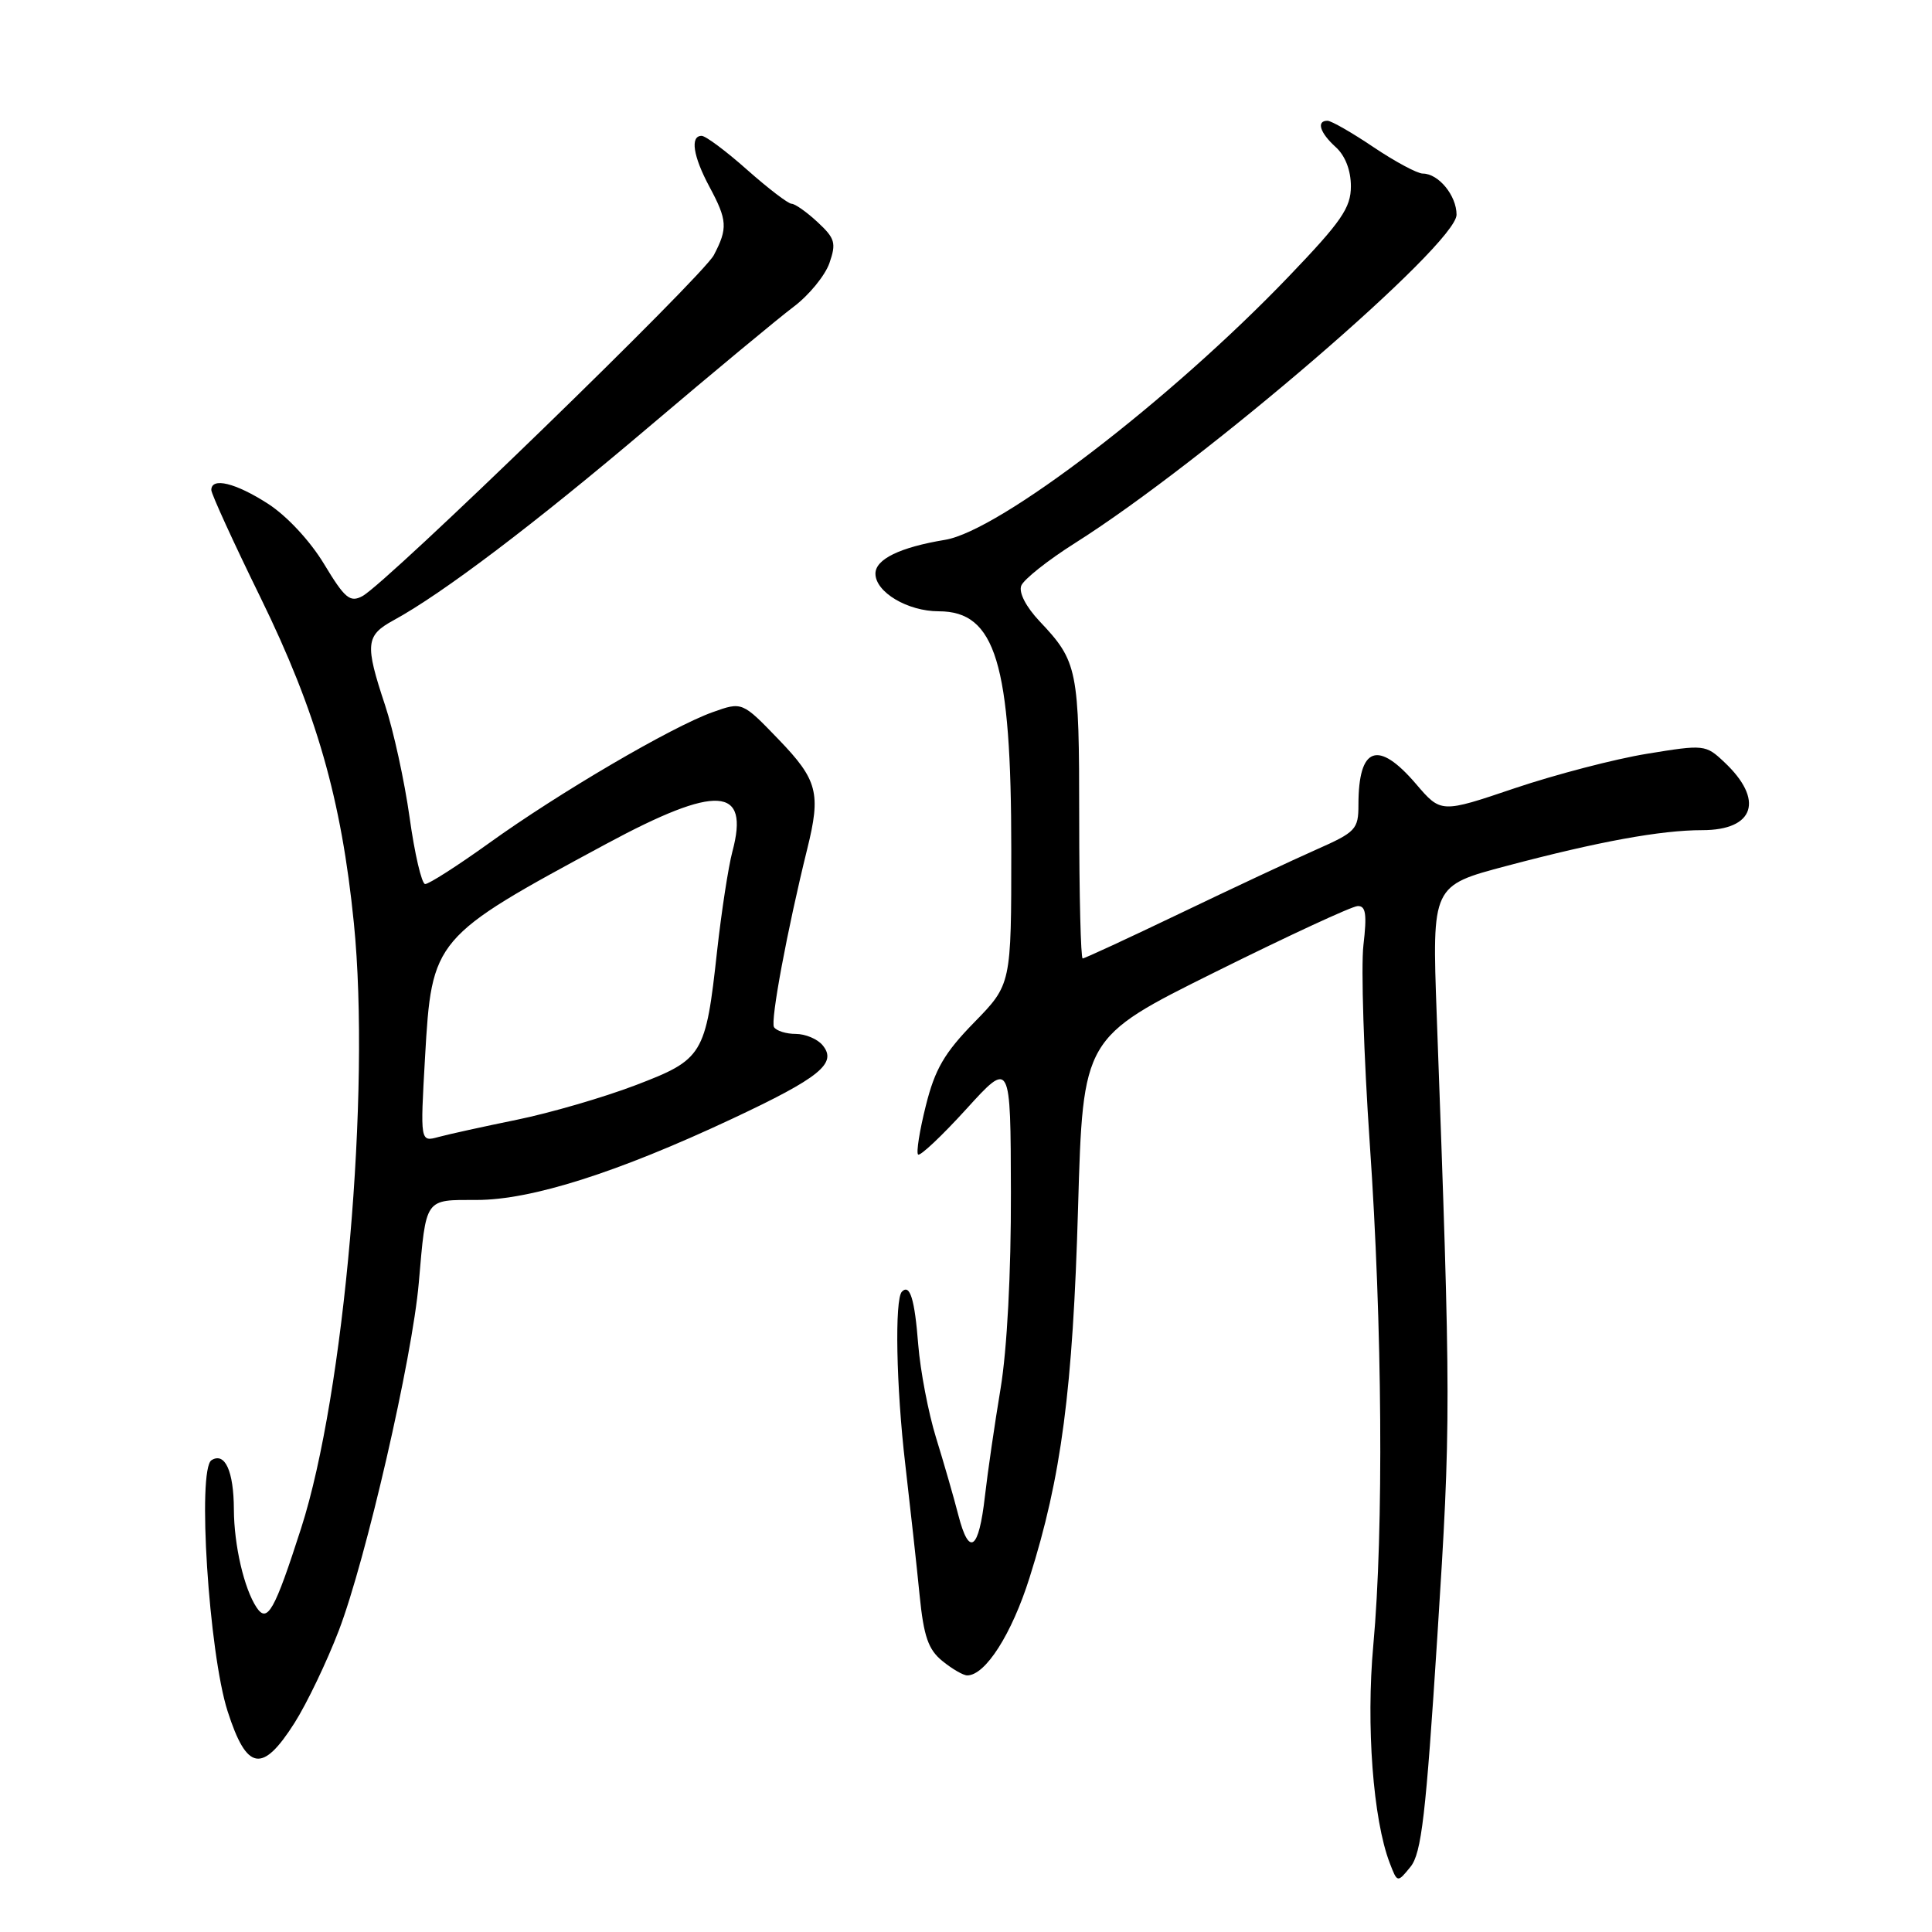 <?xml version="1.0" encoding="UTF-8" standalone="no"?>
<!DOCTYPE svg PUBLIC "-//W3C//DTD SVG 1.1//EN" "http://www.w3.org/Graphics/SVG/1.1/DTD/svg11.dtd" >
<svg xmlns="http://www.w3.org/2000/svg" xmlns:xlink="http://www.w3.org/1999/xlink" version="1.1" viewBox="0 0 256 256">
 <g >
 <path fill="currentColor"
d=" M 190.46 216.76 C 192.27 188.39 192.27 186.36 190.37 134.43 C 189.75 117.35 189.75 117.35 199.63 114.74 C 211.80 111.51 220.07 110.00 225.56 110.00 C 232.50 110.00 233.80 105.97 228.46 100.97 C 226.01 98.66 225.80 98.64 218.23 99.88 C 213.98 100.57 206.10 102.63 200.72 104.44 C 190.94 107.75 190.94 107.75 187.63 103.88 C 182.59 97.99 180.00 98.92 180.00 106.64 C 180.00 109.90 179.65 110.26 174.36 112.60 C 171.27 113.97 163.15 117.77 156.32 121.05 C 149.50 124.32 143.71 127.00 143.46 127.00 C 143.21 127.00 143.00 118.65 143.00 108.43 C 143.00 88.64 142.80 87.66 137.75 82.32 C 135.96 80.42 134.97 78.52 135.32 77.61 C 135.64 76.78 138.85 74.23 142.46 71.95 C 159.56 61.15 193.00 32.37 193.00 28.45 C 193.00 25.91 190.61 23.00 188.53 23.00 C 187.80 23.00 184.86 21.42 182.00 19.50 C 179.14 17.57 176.39 16.00 175.90 16.00 C 174.39 16.00 174.89 17.59 177.00 19.50 C 178.25 20.63 179.00 22.58 179.00 24.68 C 179.00 27.54 177.75 29.35 170.75 36.65 C 155.08 53.00 132.45 70.34 125.23 71.53 C 119.24 72.52 116.00 74.10 116.00 76.01 C 116.00 78.46 120.26 81.00 124.39 81.00 C 131.92 81.00 134.00 87.86 134.00 112.62 C 134.00 130.44 134.00 130.44 129.09 135.47 C 125.14 139.51 123.88 141.68 122.68 146.50 C 121.85 149.80 121.39 152.72 121.65 152.98 C 121.91 153.24 124.78 150.54 128.02 146.98 C 133.91 140.50 133.91 140.50 133.95 158.00 C 133.98 168.64 133.44 178.83 132.58 184.00 C 131.80 188.68 130.87 195.08 130.51 198.23 C 129.70 205.41 128.42 206.33 126.99 200.78 C 126.39 198.43 125.05 193.80 124.03 190.50 C 123.01 187.20 121.95 181.65 121.67 178.17 C 121.20 172.12 120.57 170.09 119.51 171.15 C 118.53 172.13 118.75 183.79 119.95 194.00 C 120.62 199.78 121.48 207.58 121.85 211.35 C 122.40 216.85 123.00 218.58 124.88 220.10 C 126.17 221.15 127.64 222.00 128.16 222.00 C 130.57 222.00 134.06 216.53 136.42 209.05 C 140.64 195.72 142.16 184.12 142.85 160.00 C 143.50 137.50 143.50 137.50 161.00 128.81 C 170.62 124.03 179.12 120.09 179.89 120.06 C 180.98 120.01 181.14 121.13 180.66 125.25 C 180.33 128.14 180.71 139.95 181.50 151.50 C 183.17 175.62 183.36 202.80 181.97 218.00 C 181.00 228.60 181.94 241.10 184.14 246.84 C 185.16 249.50 185.16 249.50 186.90 247.36 C 188.35 245.57 188.94 240.53 190.46 216.76 Z  M 39.03 228.29 C 40.67 225.70 43.31 220.19 44.90 216.04 C 48.49 206.64 54.62 180.00 55.49 170.00 C 56.48 158.62 56.21 159.00 63.17 159.00 C 70.40 159.00 81.80 155.38 97.00 148.25 C 108.64 142.79 110.98 140.89 109.00 138.50 C 108.32 137.67 106.71 137.00 105.44 137.00 C 104.16 137.00 102.87 136.59 102.56 136.10 C 102.06 135.29 104.32 123.19 106.96 112.50 C 108.80 105.09 108.34 103.35 103.17 97.98 C 98.34 92.97 98.34 92.97 94.42 94.37 C 89.03 96.29 74.08 105.04 64.83 111.70 C 60.61 114.73 56.78 117.18 56.33 117.14 C 55.87 117.11 54.94 113.12 54.27 108.29 C 53.59 103.45 52.13 96.77 51.02 93.43 C 48.34 85.36 48.45 84.21 52.13 82.20 C 58.62 78.67 70.78 69.46 85.88 56.65 C 94.47 49.36 103.15 42.16 105.17 40.64 C 107.19 39.12 109.32 36.52 109.90 34.87 C 110.83 32.20 110.65 31.58 108.33 29.43 C 106.89 28.09 105.34 27.00 104.89 27.00 C 104.44 27.00 101.79 24.97 99.00 22.50 C 96.21 20.02 93.50 18.00 92.97 18.00 C 91.42 18.00 91.84 20.71 94.00 24.74 C 96.38 29.17 96.45 30.25 94.59 33.80 C 93.09 36.66 51.26 77.26 48.02 78.99 C 46.38 79.87 45.69 79.29 42.95 74.75 C 41.10 71.68 38.01 68.36 35.51 66.75 C 31.21 63.98 28.00 63.20 28.00 64.93 C 28.00 65.44 30.93 71.86 34.52 79.18 C 41.93 94.33 45.24 105.86 46.89 122.32 C 49.13 144.58 45.63 184.70 39.90 202.50 C 36.38 213.44 35.43 215.14 34.00 213.00 C 32.34 210.50 31.01 204.76 30.99 200.00 C 30.97 194.93 29.81 192.38 28.03 193.48 C 26.11 194.67 27.67 219.01 30.16 226.75 C 32.70 234.66 34.76 235.02 39.03 228.29 Z  M 56.32 140.09 C 57.22 124.39 57.38 124.19 80.31 111.83 C 95.03 103.90 99.37 104.17 97.04 112.86 C 96.51 114.86 95.60 120.78 95.02 126.00 C 93.50 139.85 93.17 140.38 84.15 143.82 C 79.94 145.42 72.90 147.47 68.50 148.37 C 64.10 149.27 59.41 150.30 58.09 150.66 C 55.68 151.32 55.68 151.32 56.32 140.09 Z "/>
</g>
</svg>
